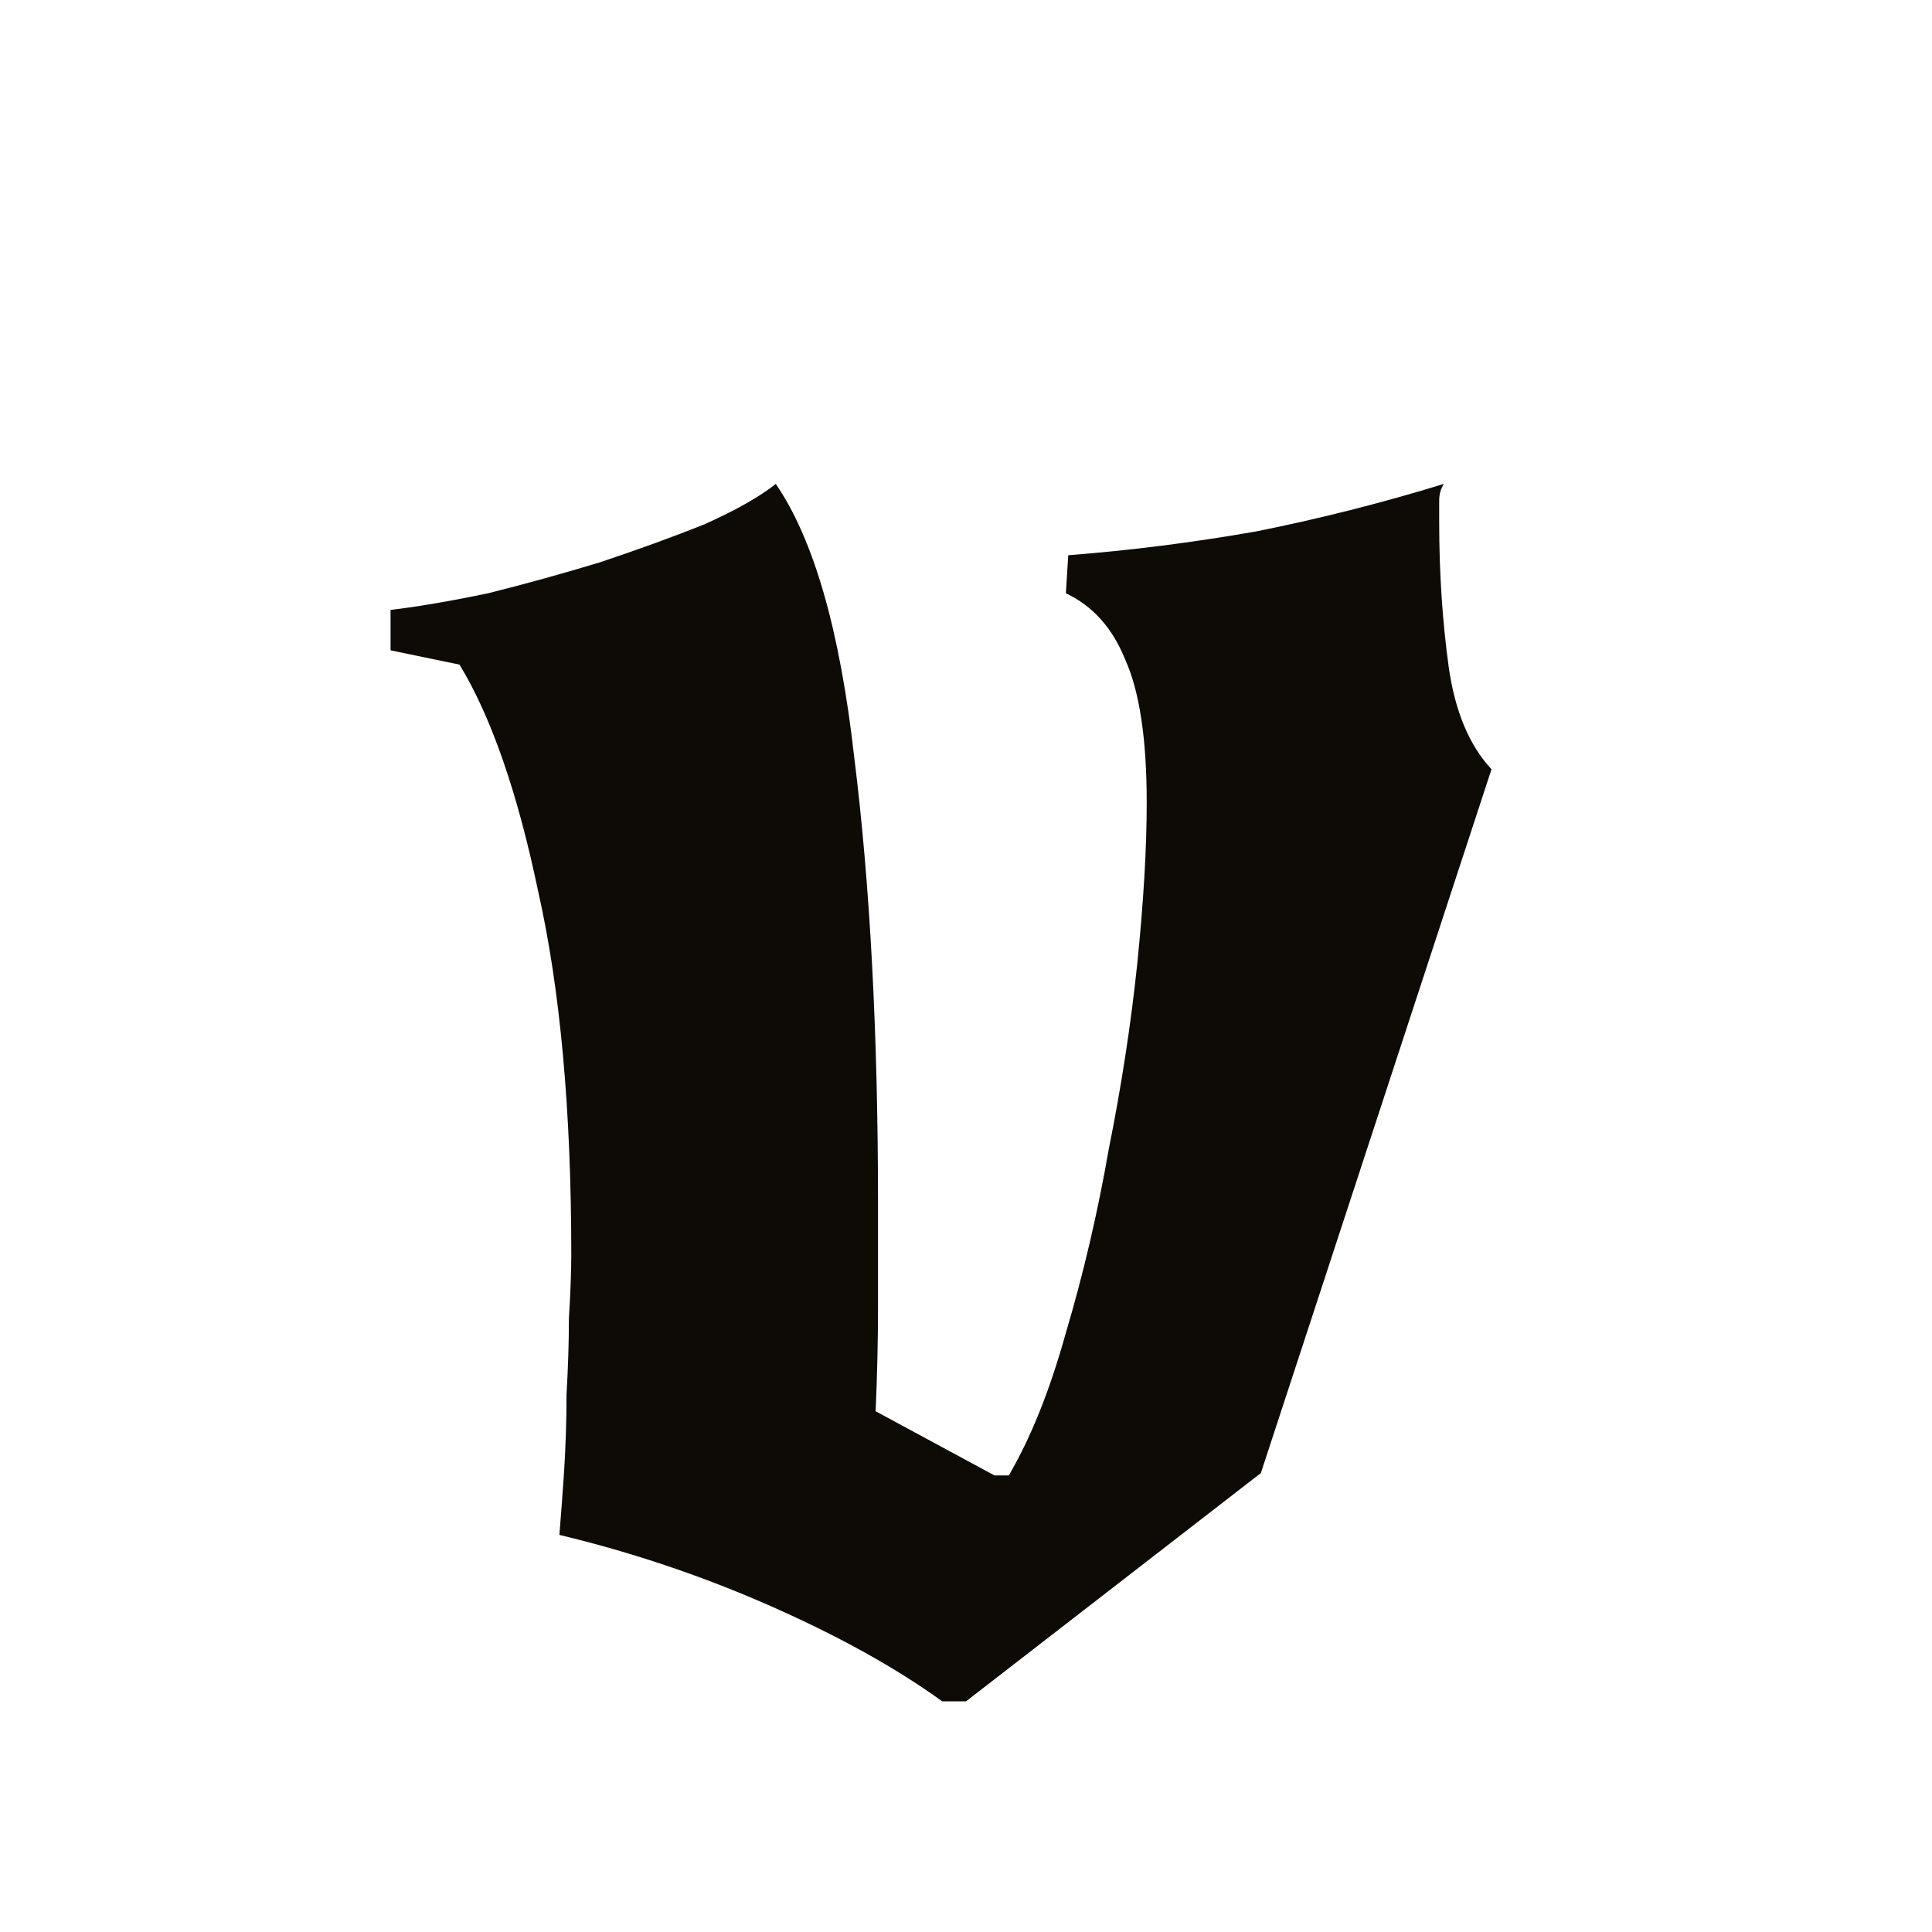 <svg width="26" height="26" viewBox="0 0 26 26" fill="none" xmlns="http://www.w3.org/2000/svg">
<g clip-path="url(#clip0_2011_40)">
<path d="M12.68 22.896C12.061 22.448 11.293 22.021 10.376 21.616C9.459 21.211 8.509 20.891 7.528 20.656C7.549 20.4 7.571 20.112 7.592 19.792C7.613 19.451 7.624 19.109 7.624 18.768C7.645 18.405 7.656 18.064 7.656 17.744C7.677 17.403 7.688 17.115 7.688 16.88C7.688 14.939 7.539 13.307 7.24 11.984C6.963 10.661 6.611 9.648 6.184 8.944L5.256 8.752V8.208C5.619 8.165 6.056 8.091 6.568 7.984C7.08 7.856 7.581 7.717 8.072 7.568C8.584 7.397 9.053 7.227 9.48 7.056C9.907 6.864 10.227 6.683 10.44 6.512C10.952 7.259 11.304 8.485 11.496 10.192C11.709 11.899 11.816 13.904 11.816 16.208C11.816 16.656 11.816 17.115 11.816 17.584C11.816 18.032 11.805 18.501 11.784 18.992L13.384 19.856H13.576C13.875 19.344 14.131 18.704 14.344 17.936C14.579 17.147 14.771 16.325 14.92 15.472C15.091 14.619 15.219 13.787 15.304 12.976C15.389 12.144 15.432 11.419 15.432 10.8C15.432 9.947 15.336 9.307 15.144 8.88C14.973 8.453 14.707 8.155 14.344 7.984L14.376 7.472C15.208 7.408 16.051 7.301 16.904 7.152C17.757 6.981 18.6 6.768 19.432 6.512C19.389 6.576 19.368 6.651 19.368 6.736C19.368 6.821 19.368 6.917 19.368 7.024C19.368 7.707 19.411 8.357 19.496 8.976C19.581 9.573 19.773 10.032 20.072 10.352L16.968 19.824L13 22.896H12.68Z" fill="#0E0B07"/>
</g>
<defs>
<clipPath id="clip0_2011_40">
<rect width="26" height="26" fill="white"/>
</clipPath>
</defs>
</svg>
